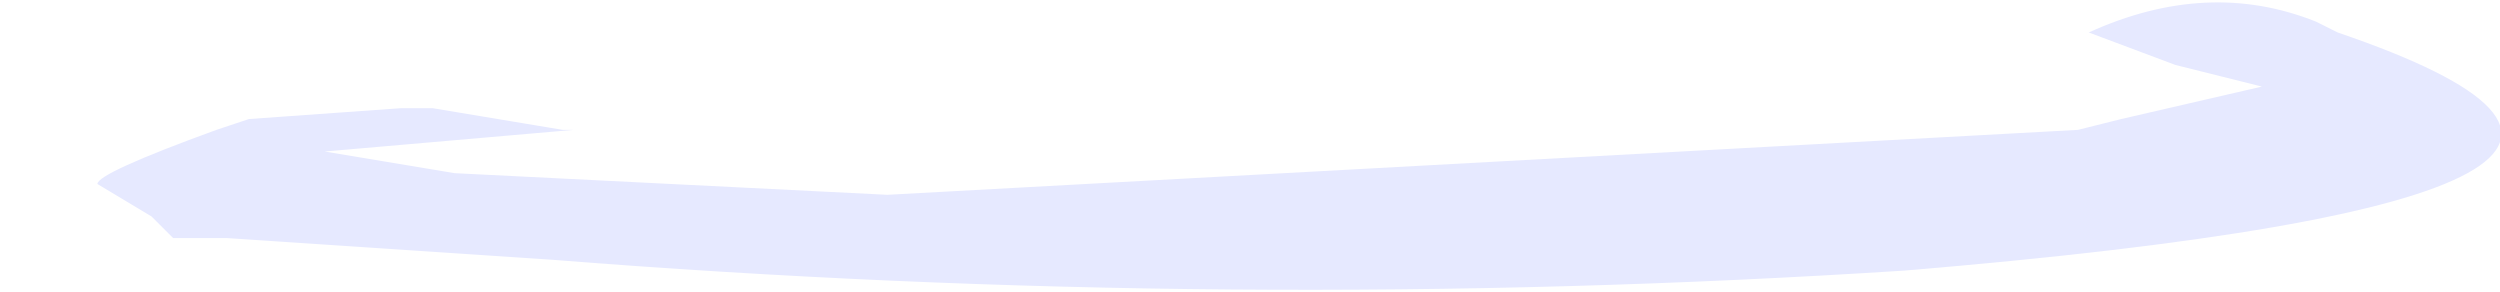 <?xml version="1.0" encoding="UTF-8" standalone="no"?>
<svg xmlns:ffdec="https://www.free-decompiler.com/flash" xmlns:xlink="http://www.w3.org/1999/xlink" ffdec:objectType="shape" height="1.35px" width="11.55px" xmlns="http://www.w3.org/2000/svg">
  <g transform="matrix(1.0, 0.0, 0.0, 1.0, 4.45, 0.45)">
    <path d="M5.6 -0.15 L5.2 -0.3 Q5.75 -0.55 6.25 -0.35 L6.35 -0.3 Q8.55 0.45 4.35 0.8 1.25 1.0 -1.9 0.75 L-3.4 0.65 -3.65 0.65 -3.75 0.55 -4.0 0.4 Q-4.0 0.35 -3.45 0.15 L-3.3 0.1 -2.6 0.05 -2.45 0.05 -1.85 0.15 -1.8 0.15 -2.95 0.25 -2.35 0.35 -0.35 0.45 5.15 0.15 5.35 0.1 6.0 -0.05 5.6 -0.15" fill="#e6e9ff" fill-rule="evenodd" stroke="none"/>
  </g>
</svg>
